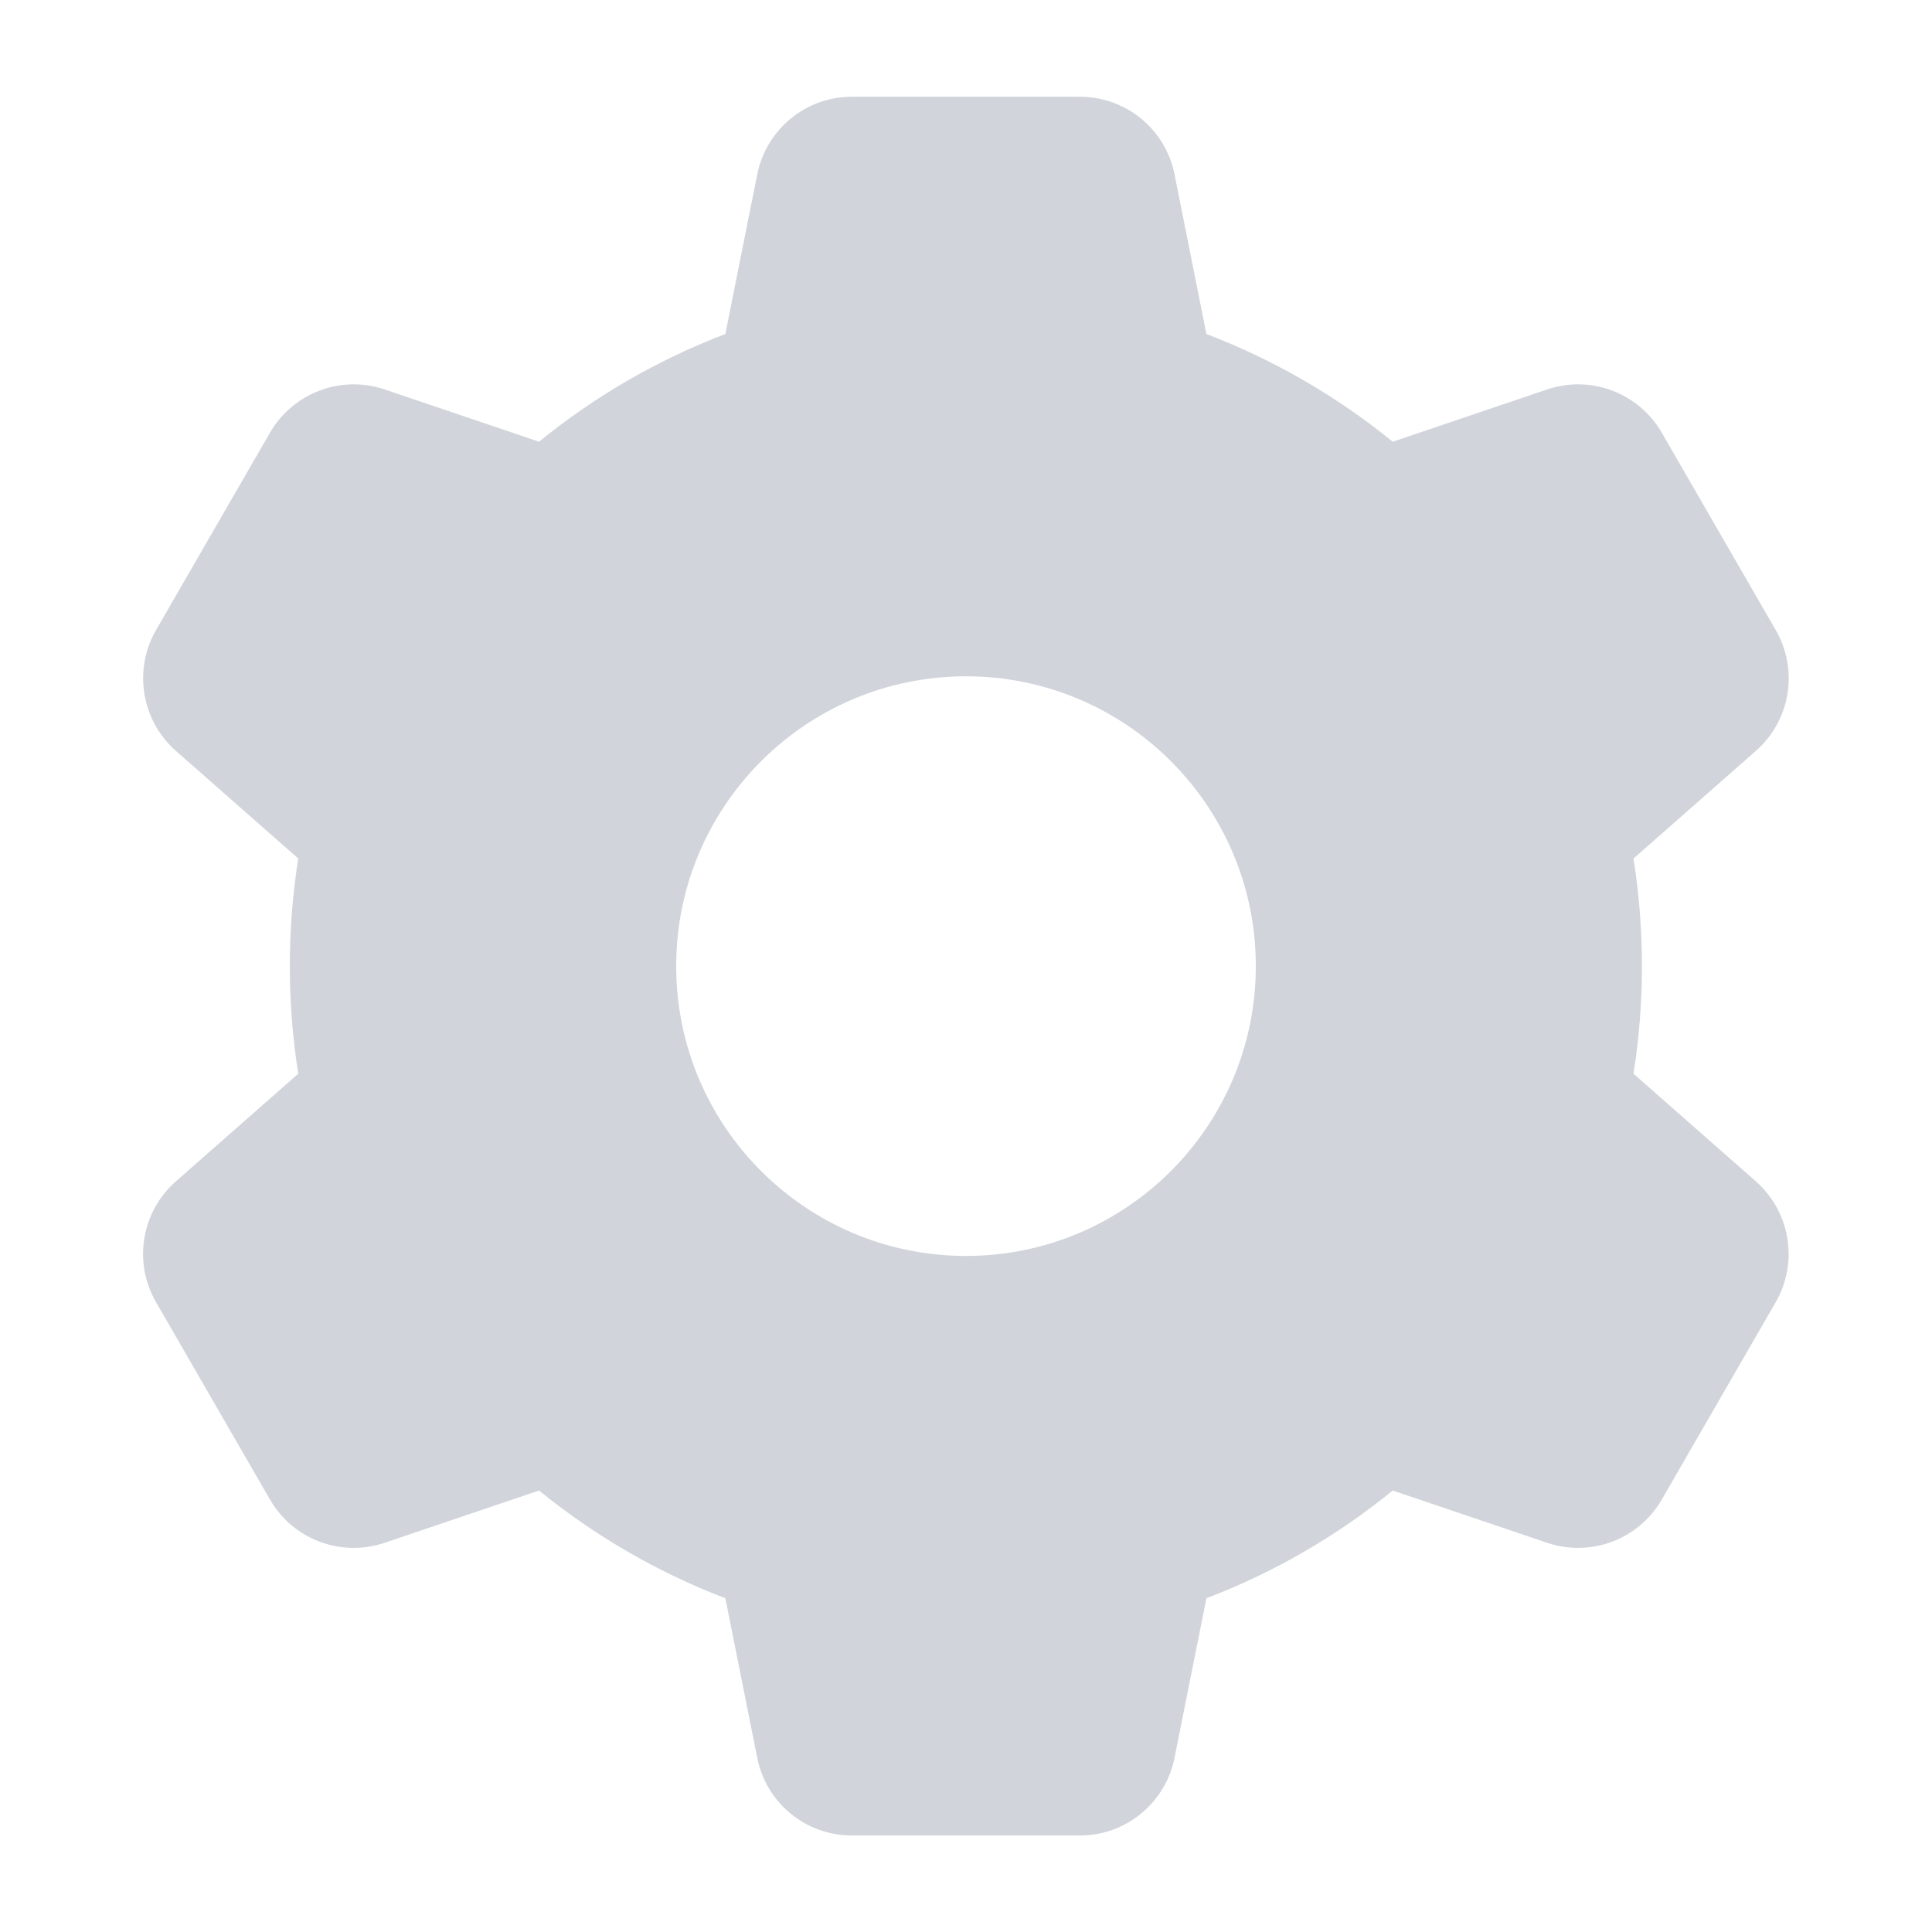 <svg fill="none" height="16" viewBox="0 0 16 16" width="16" xmlns="http://www.w3.org/2000/svg" xmlns:xlink="http://www.w3.org/1999/xlink"><clipPath id="a"><rect height="16" rx="2" width="16"/></clipPath><g clip-path="url(#a)"><path clip-rule="evenodd" d="m6.271 1.444c.075-.374.403-.643.784-.643h1.888c.381 0 .71.269.784.643l.264 1.322c.563.215 1.083.518 1.543.892l1.279-.433c.361-.122.758.028.949.358l.944 1.635c.191.33.122.749-.165 1.001l-1.013.891c.046.29.07.588.07.891 0 .303-.024.601-.07.891l1.013.891c.286.252.355.671.165 1.001l-.944 1.635c-.191.33-.588.48-.949.358l-1.279-.433c-.459.374-.979.677-1.543.892l-.264 1.322c-.075.374-.403.643-.784.643h-1.888c-.381 0-.71-.269-.784-.643l-.264-1.322c-.563-.215-1.083-.518-1.543-.892l-1.279.433c-.361.122-.759-.028-.949-.358l-.944-1.635c-.191-.33-.122-.749.165-1.001l1.013-.891c-.046-.29-.07-.588-.07-.891 0-.303.024-.601.07-.891l-1.013-.891c-.286-.252-.355-.671-.165-1.001l.944-1.635c.191-.33.588-.48.949-.358l1.279.433c.459-.374.979-.677 1.543-.892zm1.729 8.957c1.325 0 2.4-1.075 2.4-2.4s-1.075-2.4-2.4-2.4c-1.325 0-2.4 1.075-2.4 2.4s1.075 2.4 2.4 2.4z" fill="#D1D5DB" fill-rule="evenodd"/></g></svg>